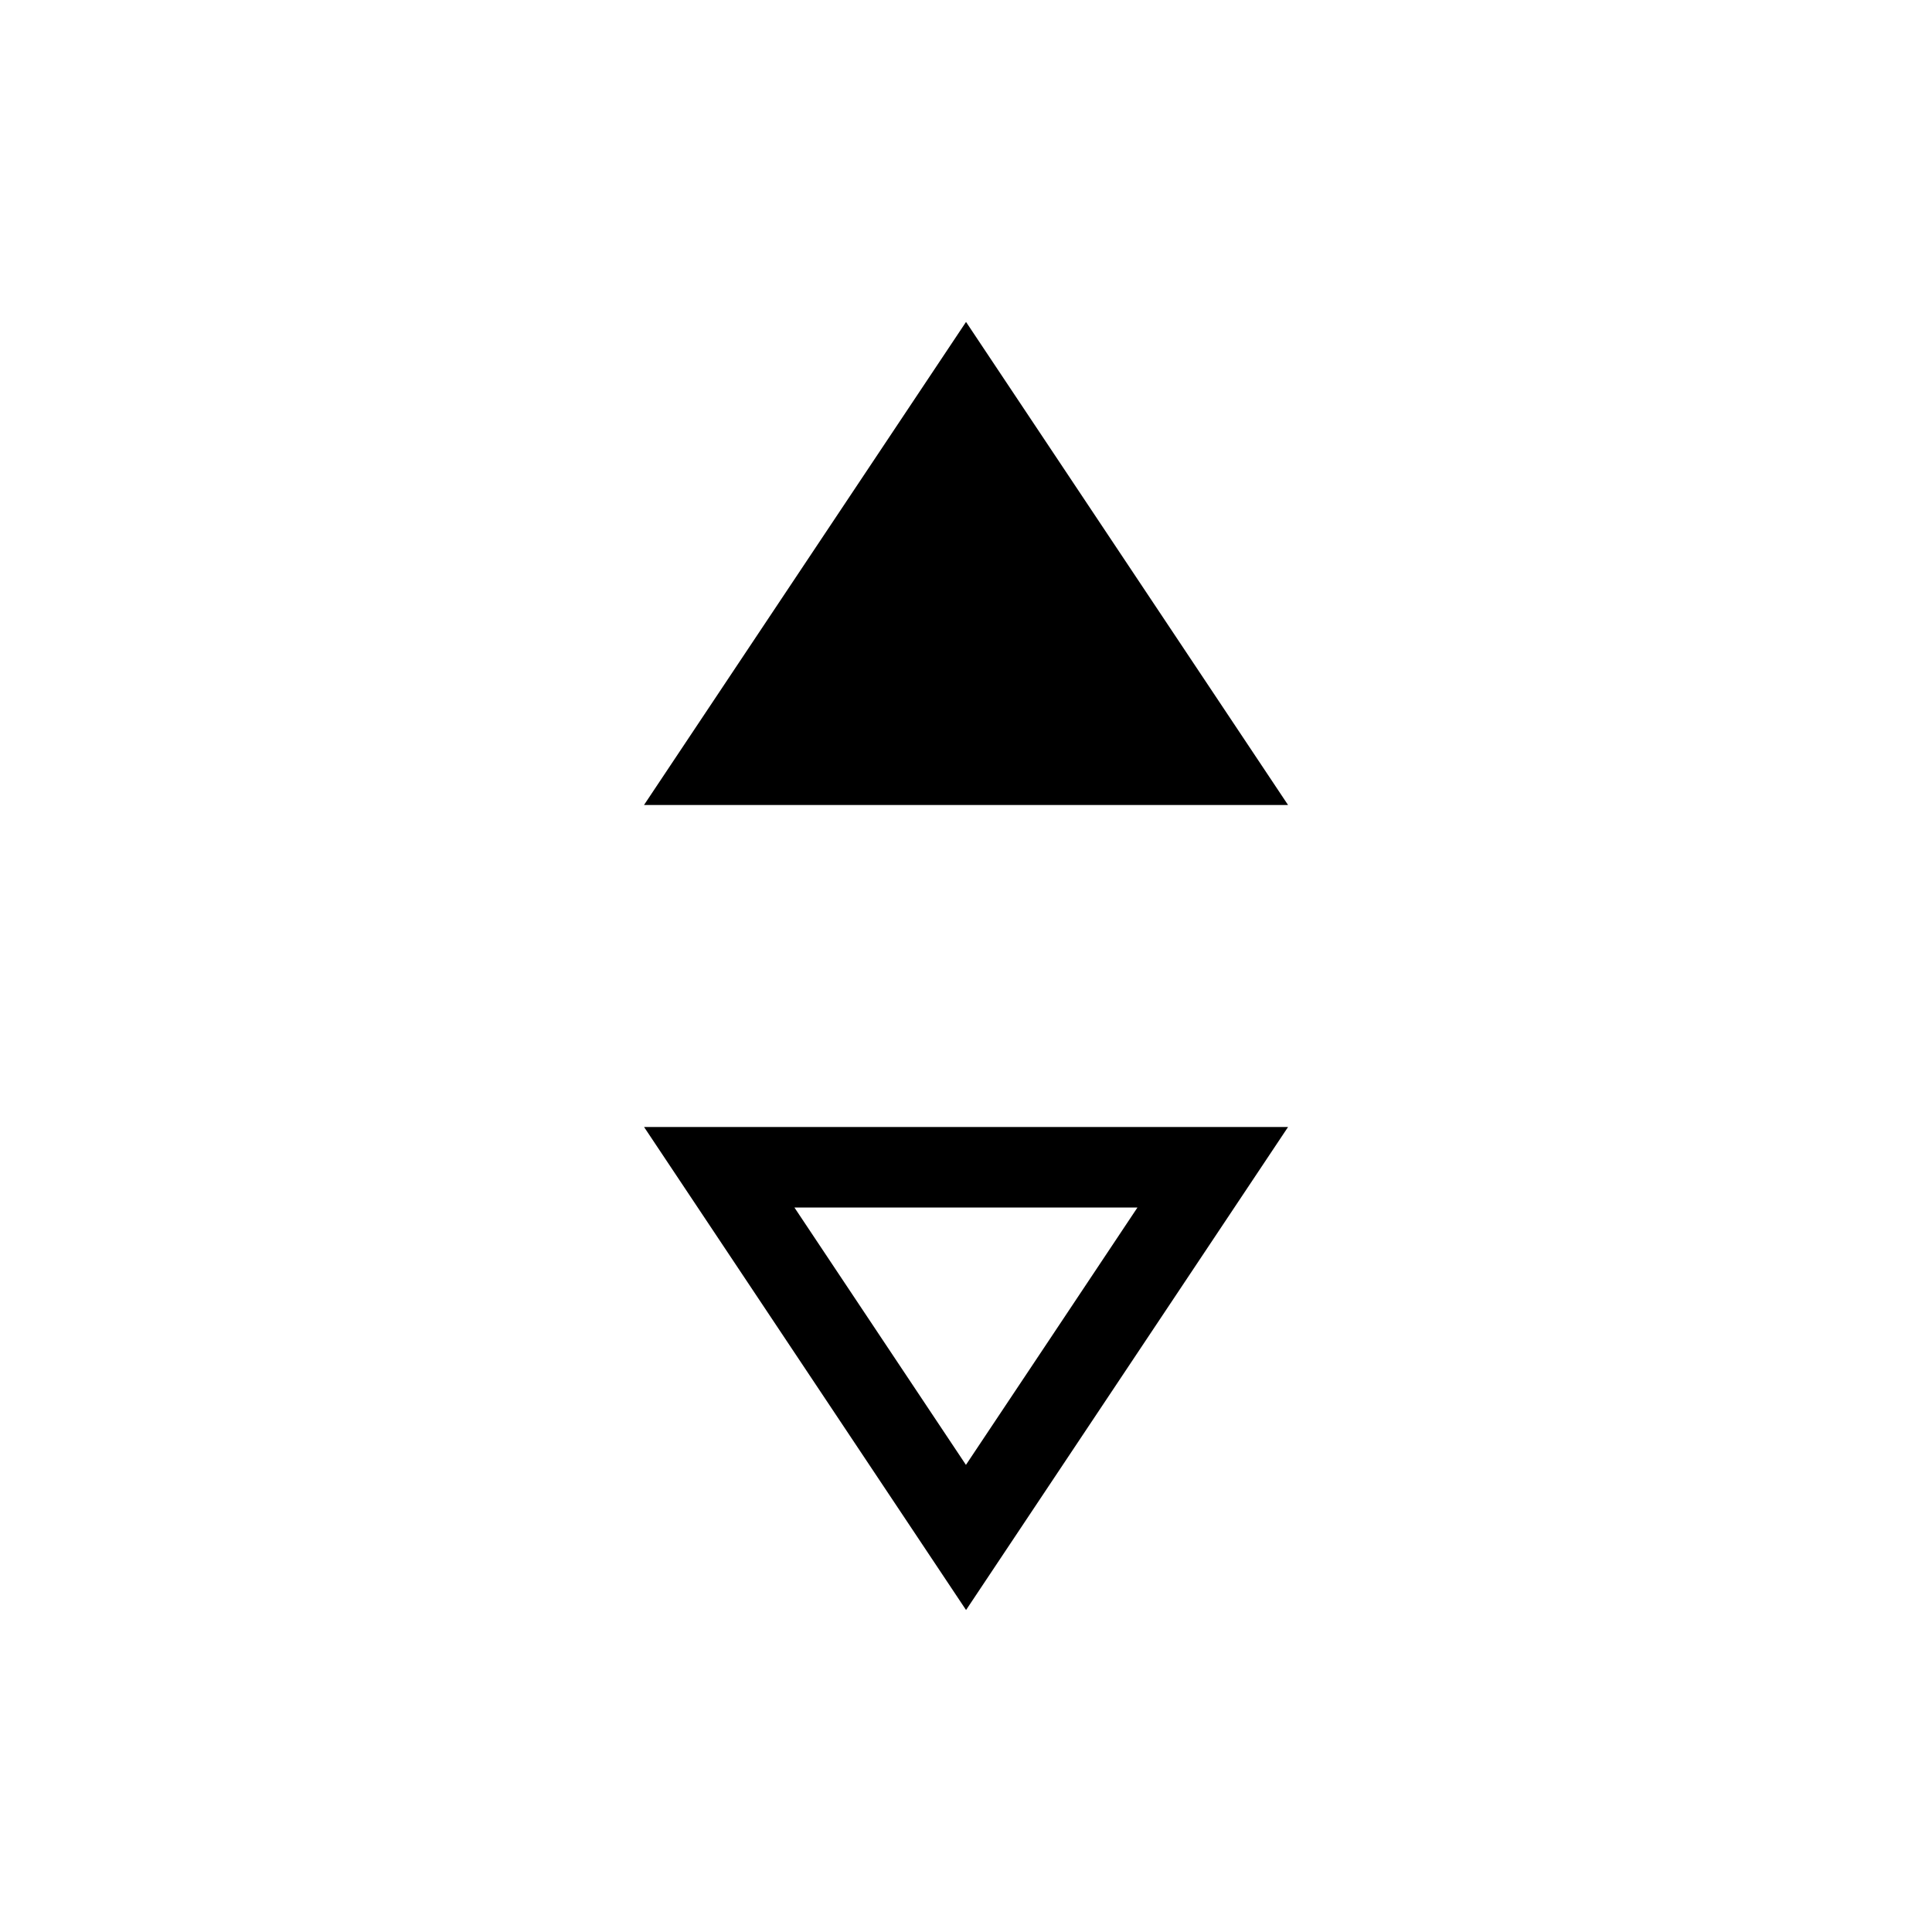 
<svg version="1.1" xmlns="http://www.w3.org/2000/svg" width="32" height="32" viewBox="0 0 32 32">
<title>sortdescending</title>
<path d="M16 5.333l-5.333 8h10.667l-5.333-8z"></path>
<path d="M10.667 18.667h10.667l-5.333 8c-1.777-2.667-3.556-5.333-5.333-8zM18.841 20h-5.683l2.841 4.263c0.947-1.421 1.895-2.841 2.841-4.263z"></path>
</svg>
